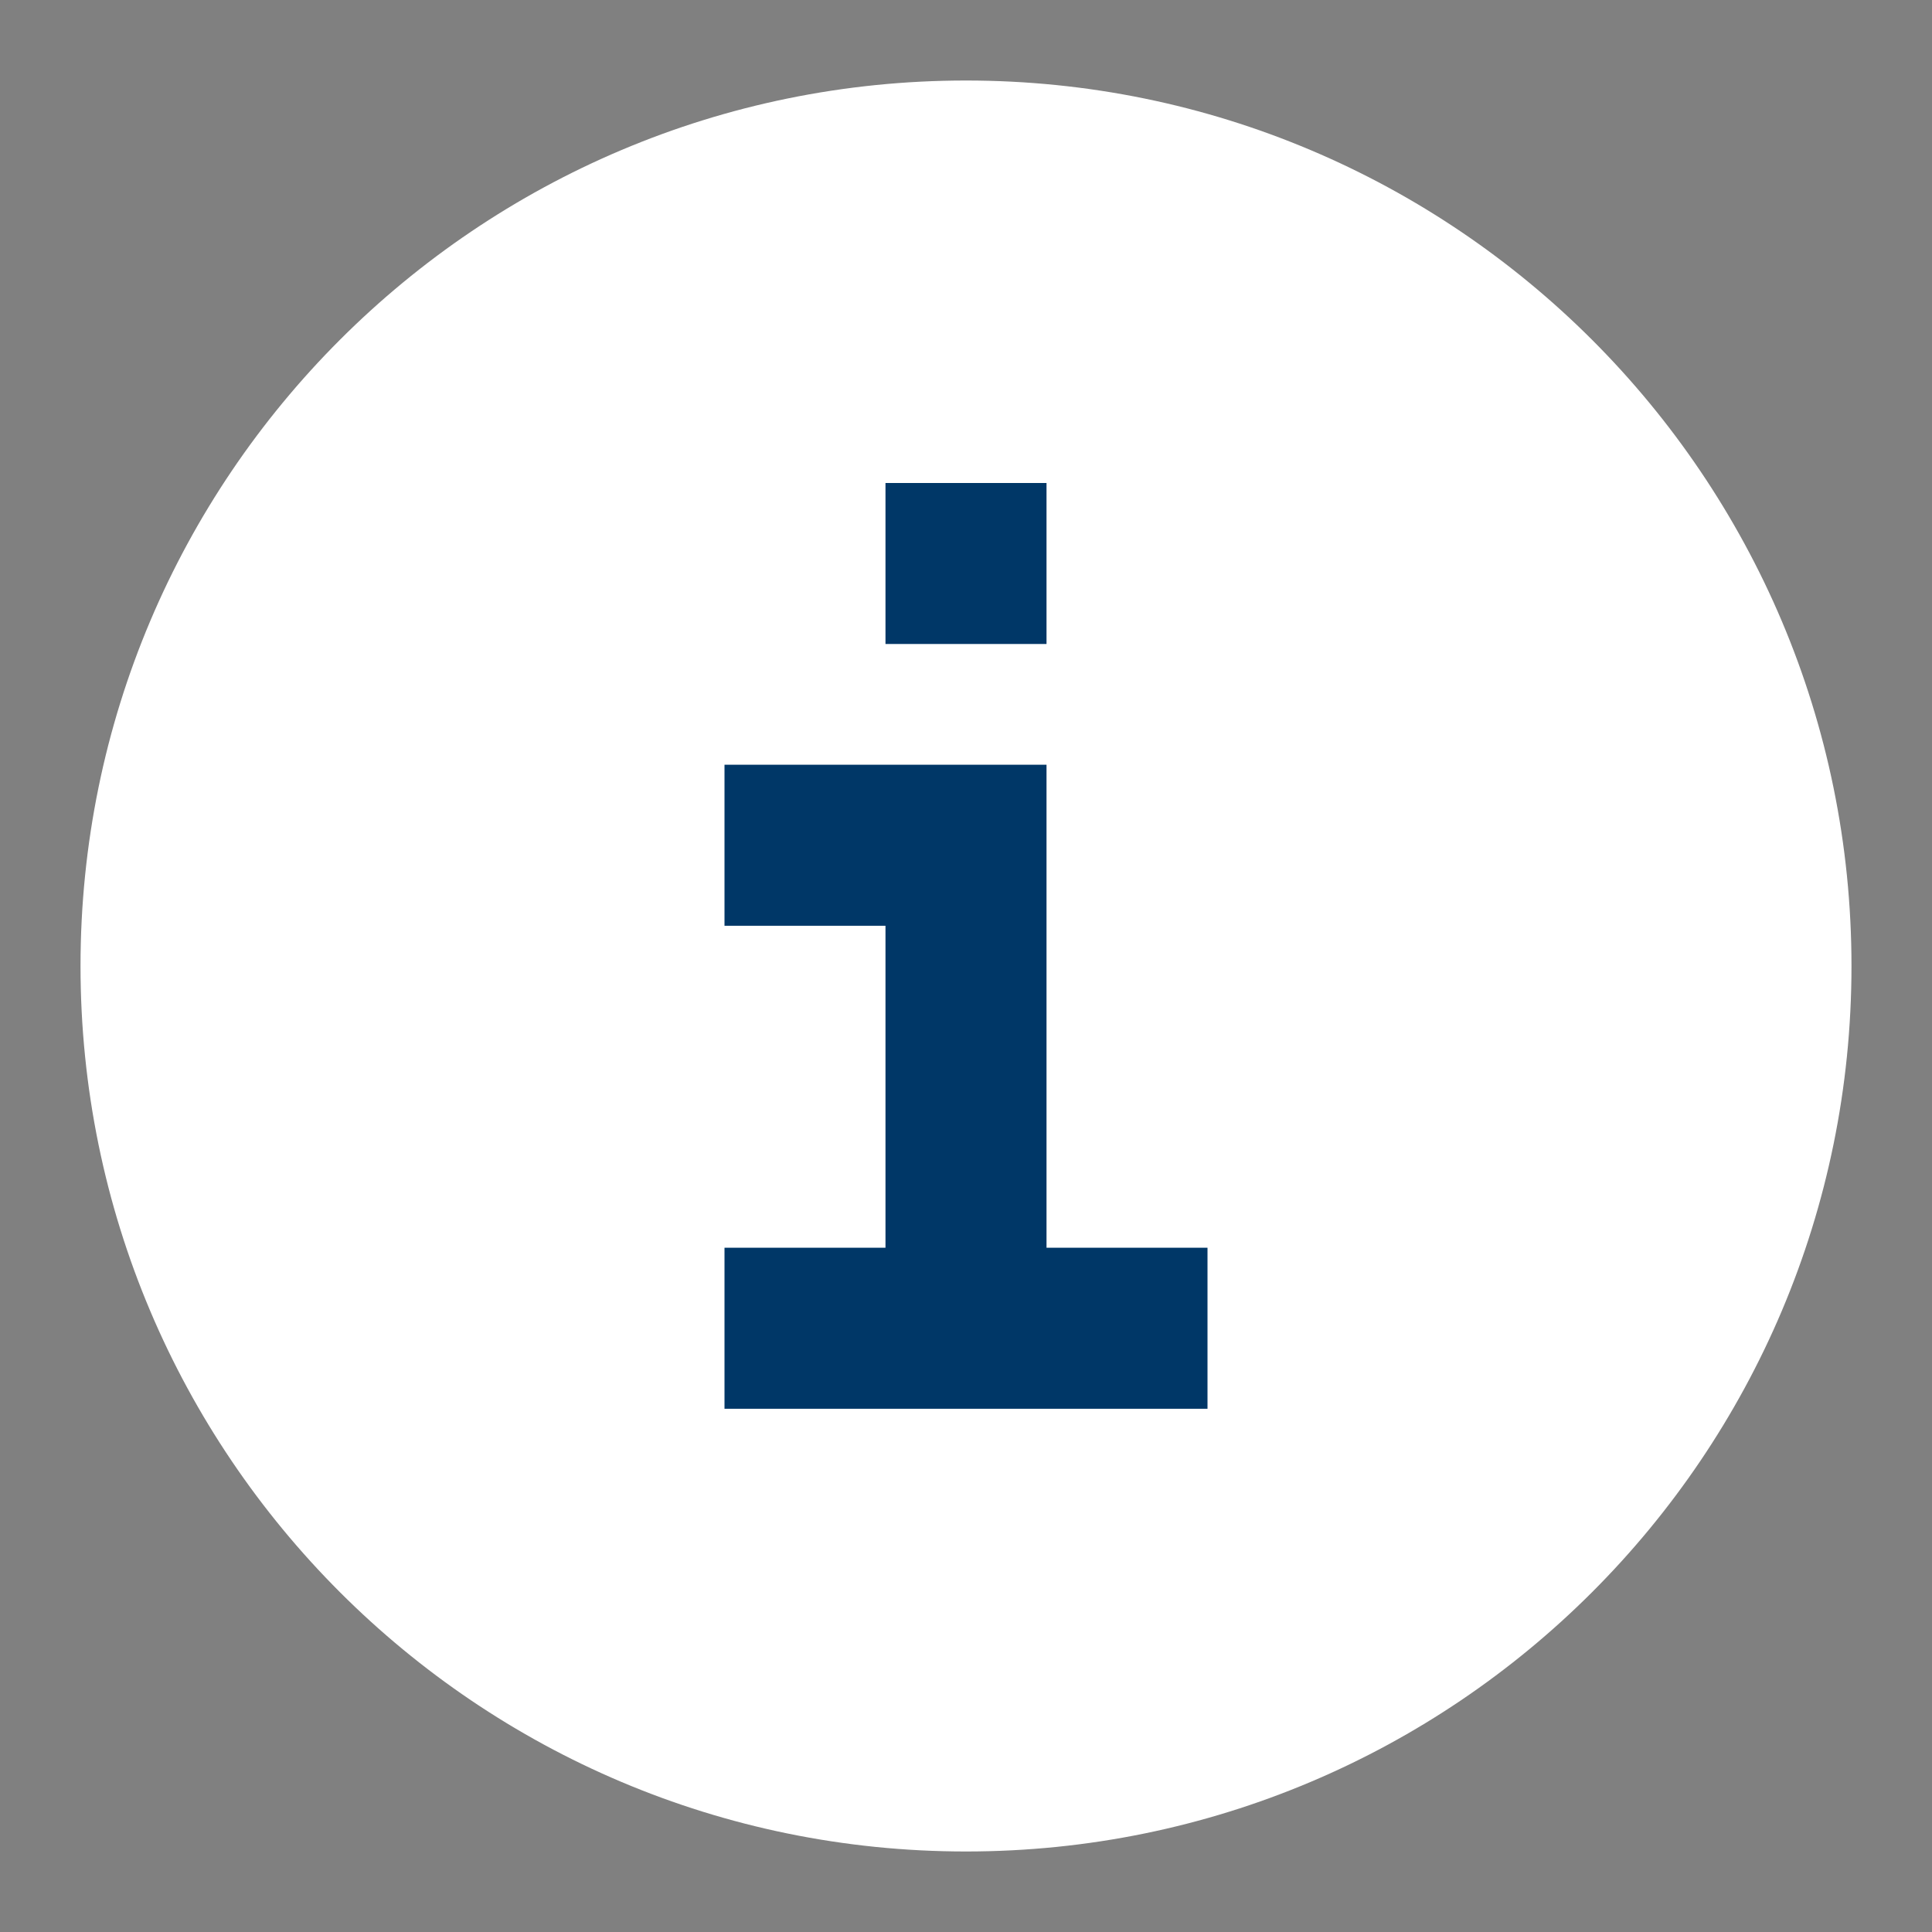 <svg width="40" height="40" viewBox="0 0 40 40" fill="none" xmlns="http://www.w3.org/2000/svg">
<rect x="0" y="0" width="40" height="40" fill="#808080" stroke="none"/>
<path d="M20 38.333C30.125 38.333 38.333 30.125 38.333 20C38.333 9.875 30.125 1.667 20 1.667C9.875 1.667 1.667 9.875 1.667 20C1.667 30.125 9.875 38.333 20 38.333Z" fill="white"/>
<path fill-rule="evenodd" clip-rule="evenodd" d="M21.667 13.333V10H18.333V13.333H21.667ZM18.333 19.167H15V15.833H20H21.667V17.5V25.833H25V29.167H15V25.833H18.333V19.167Z" fill="#003767"/>
</svg>
